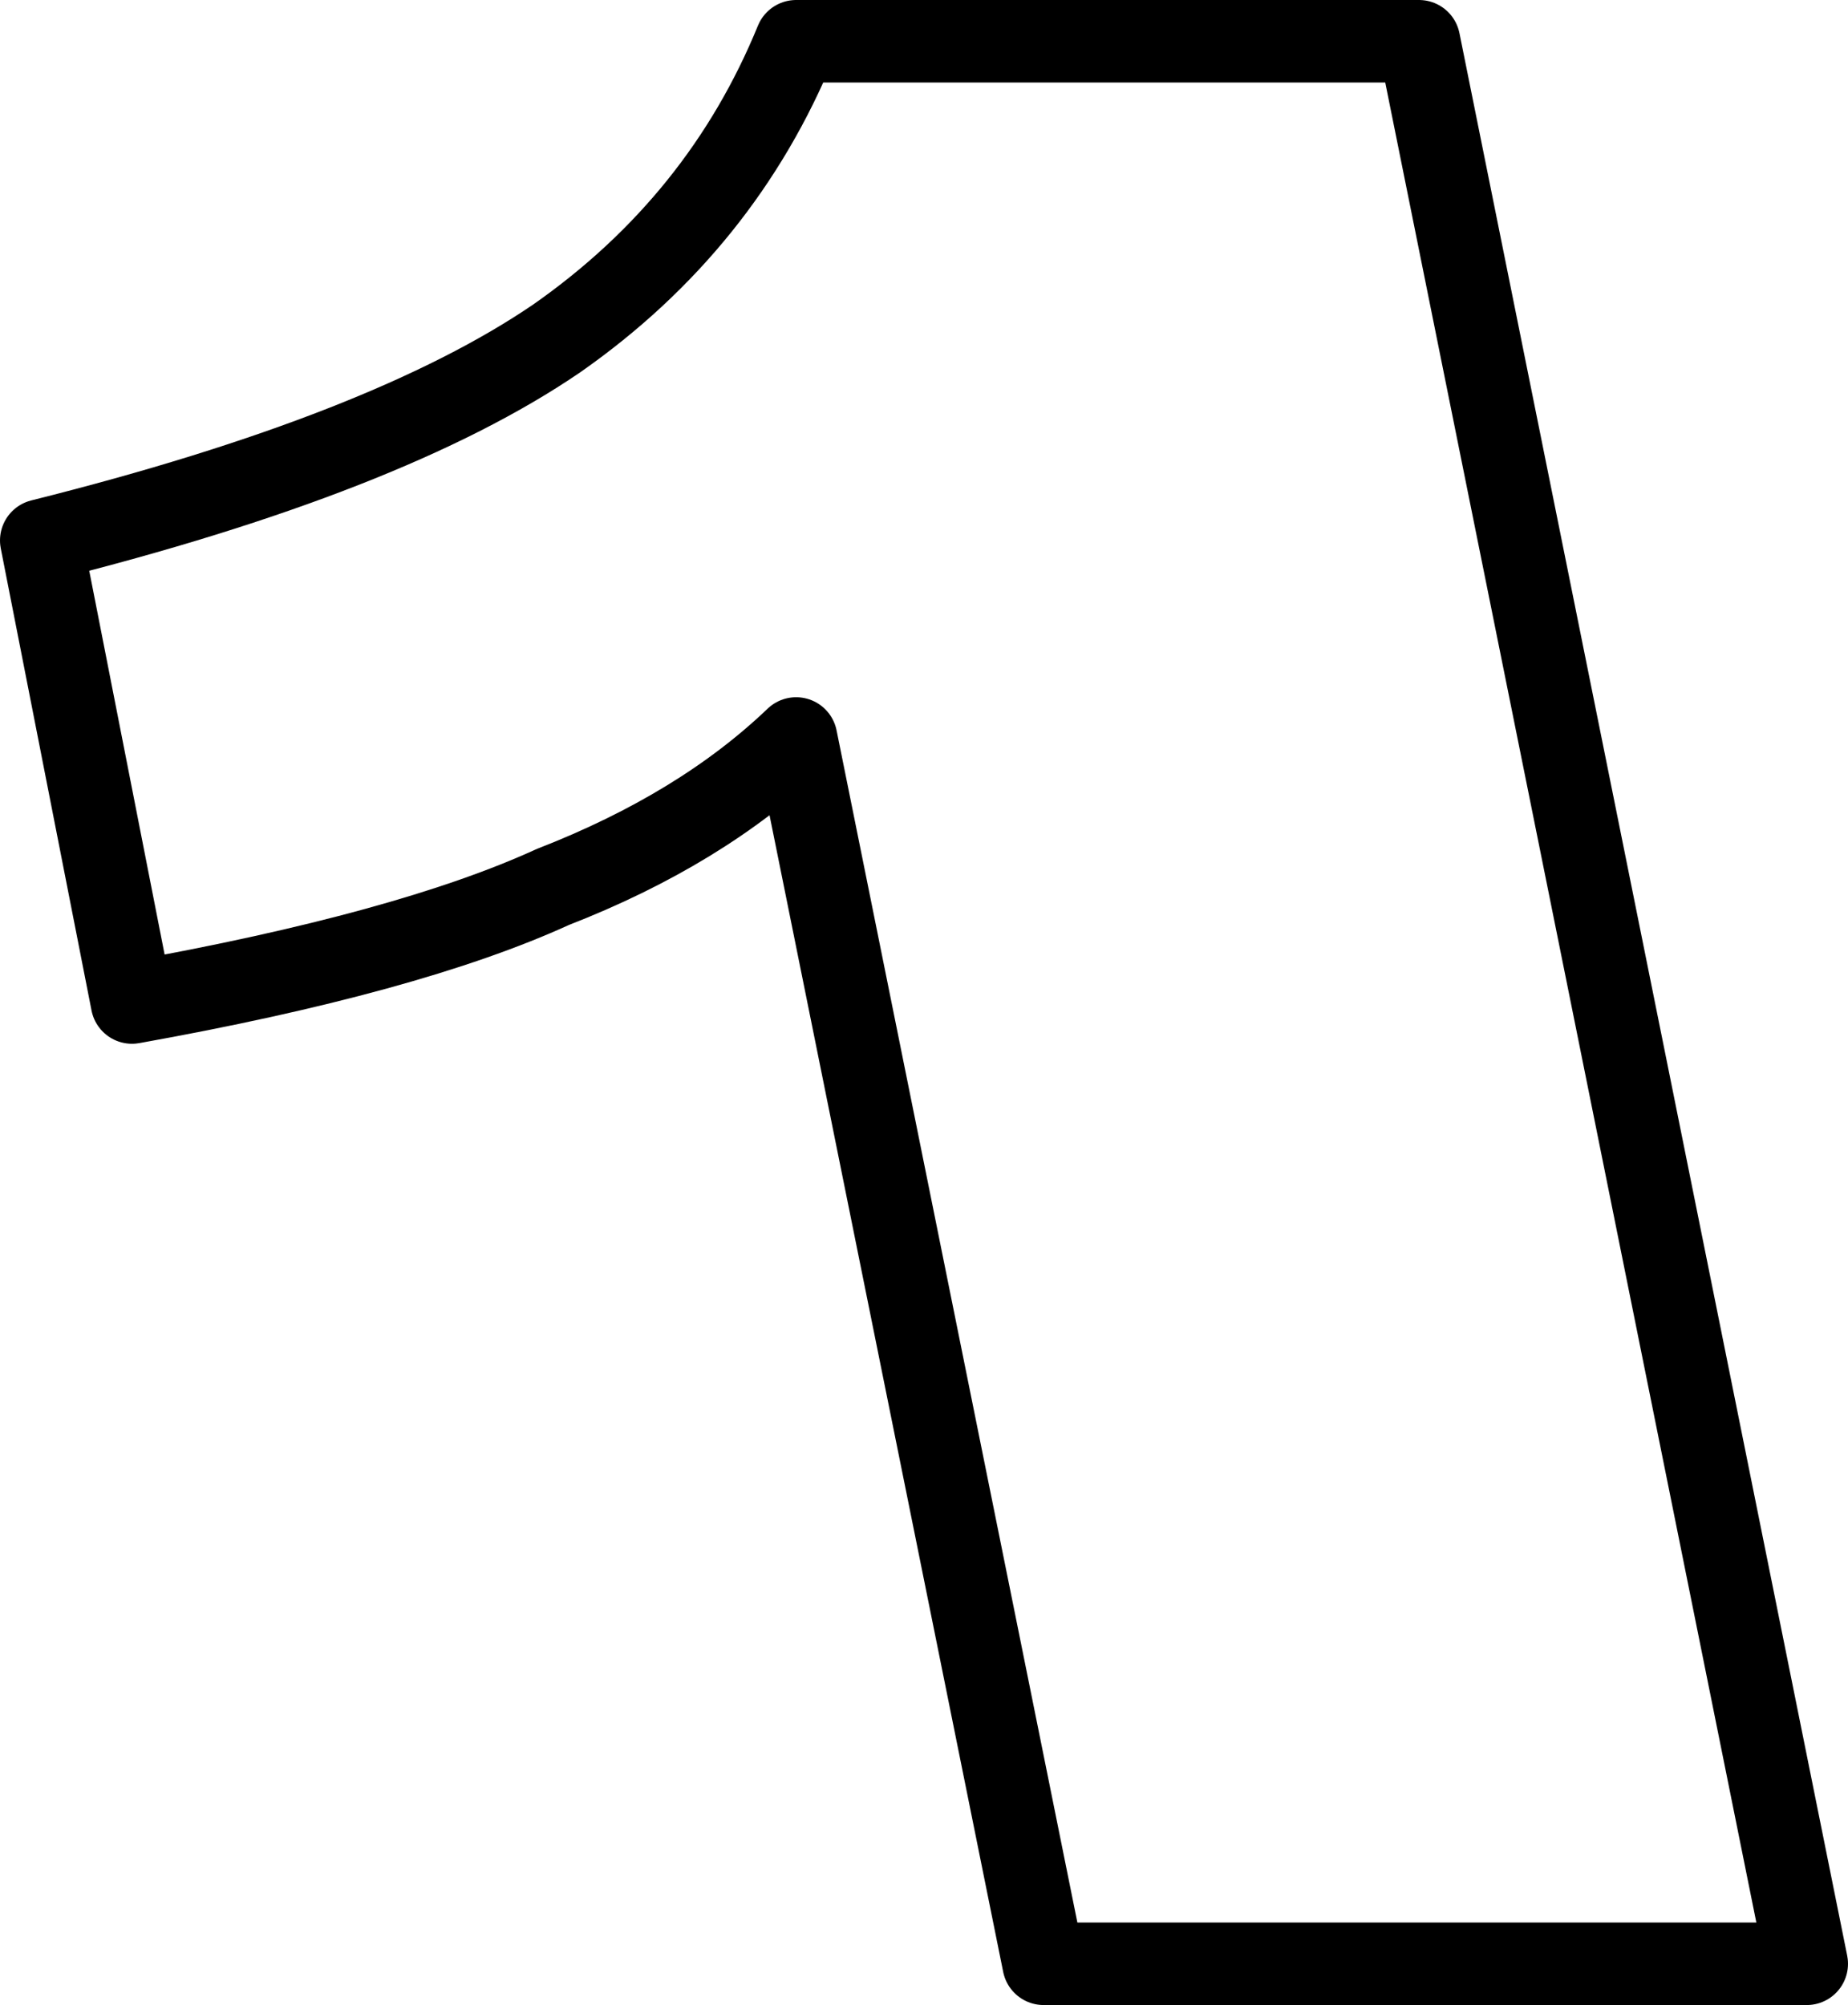 <?xml version="1.0" encoding="UTF-8" standalone="no"?>
<svg xmlns:xlink="http://www.w3.org/1999/xlink" height="24.3px" width="22.4px" xmlns="http://www.w3.org/2000/svg">
  <g transform="matrix(1.0, 0.0, 0.0, 1.0, -212.9, -154.15)">
    <path d="M214.5 166.3 L213.4 160.7 Q217.6 159.65 219.65 158.25 221.65 156.85 222.55 154.65 L230.1 154.65 234.8 177.95 225.55 177.95 222.55 163.1 Q221.4 164.2 219.6 164.9 217.85 165.7 214.5 166.3 Z" fill="none" stroke="#000000" stroke-linecap="round" stroke-linejoin="round" stroke-width="1.0"/>
  </g>
</svg>

